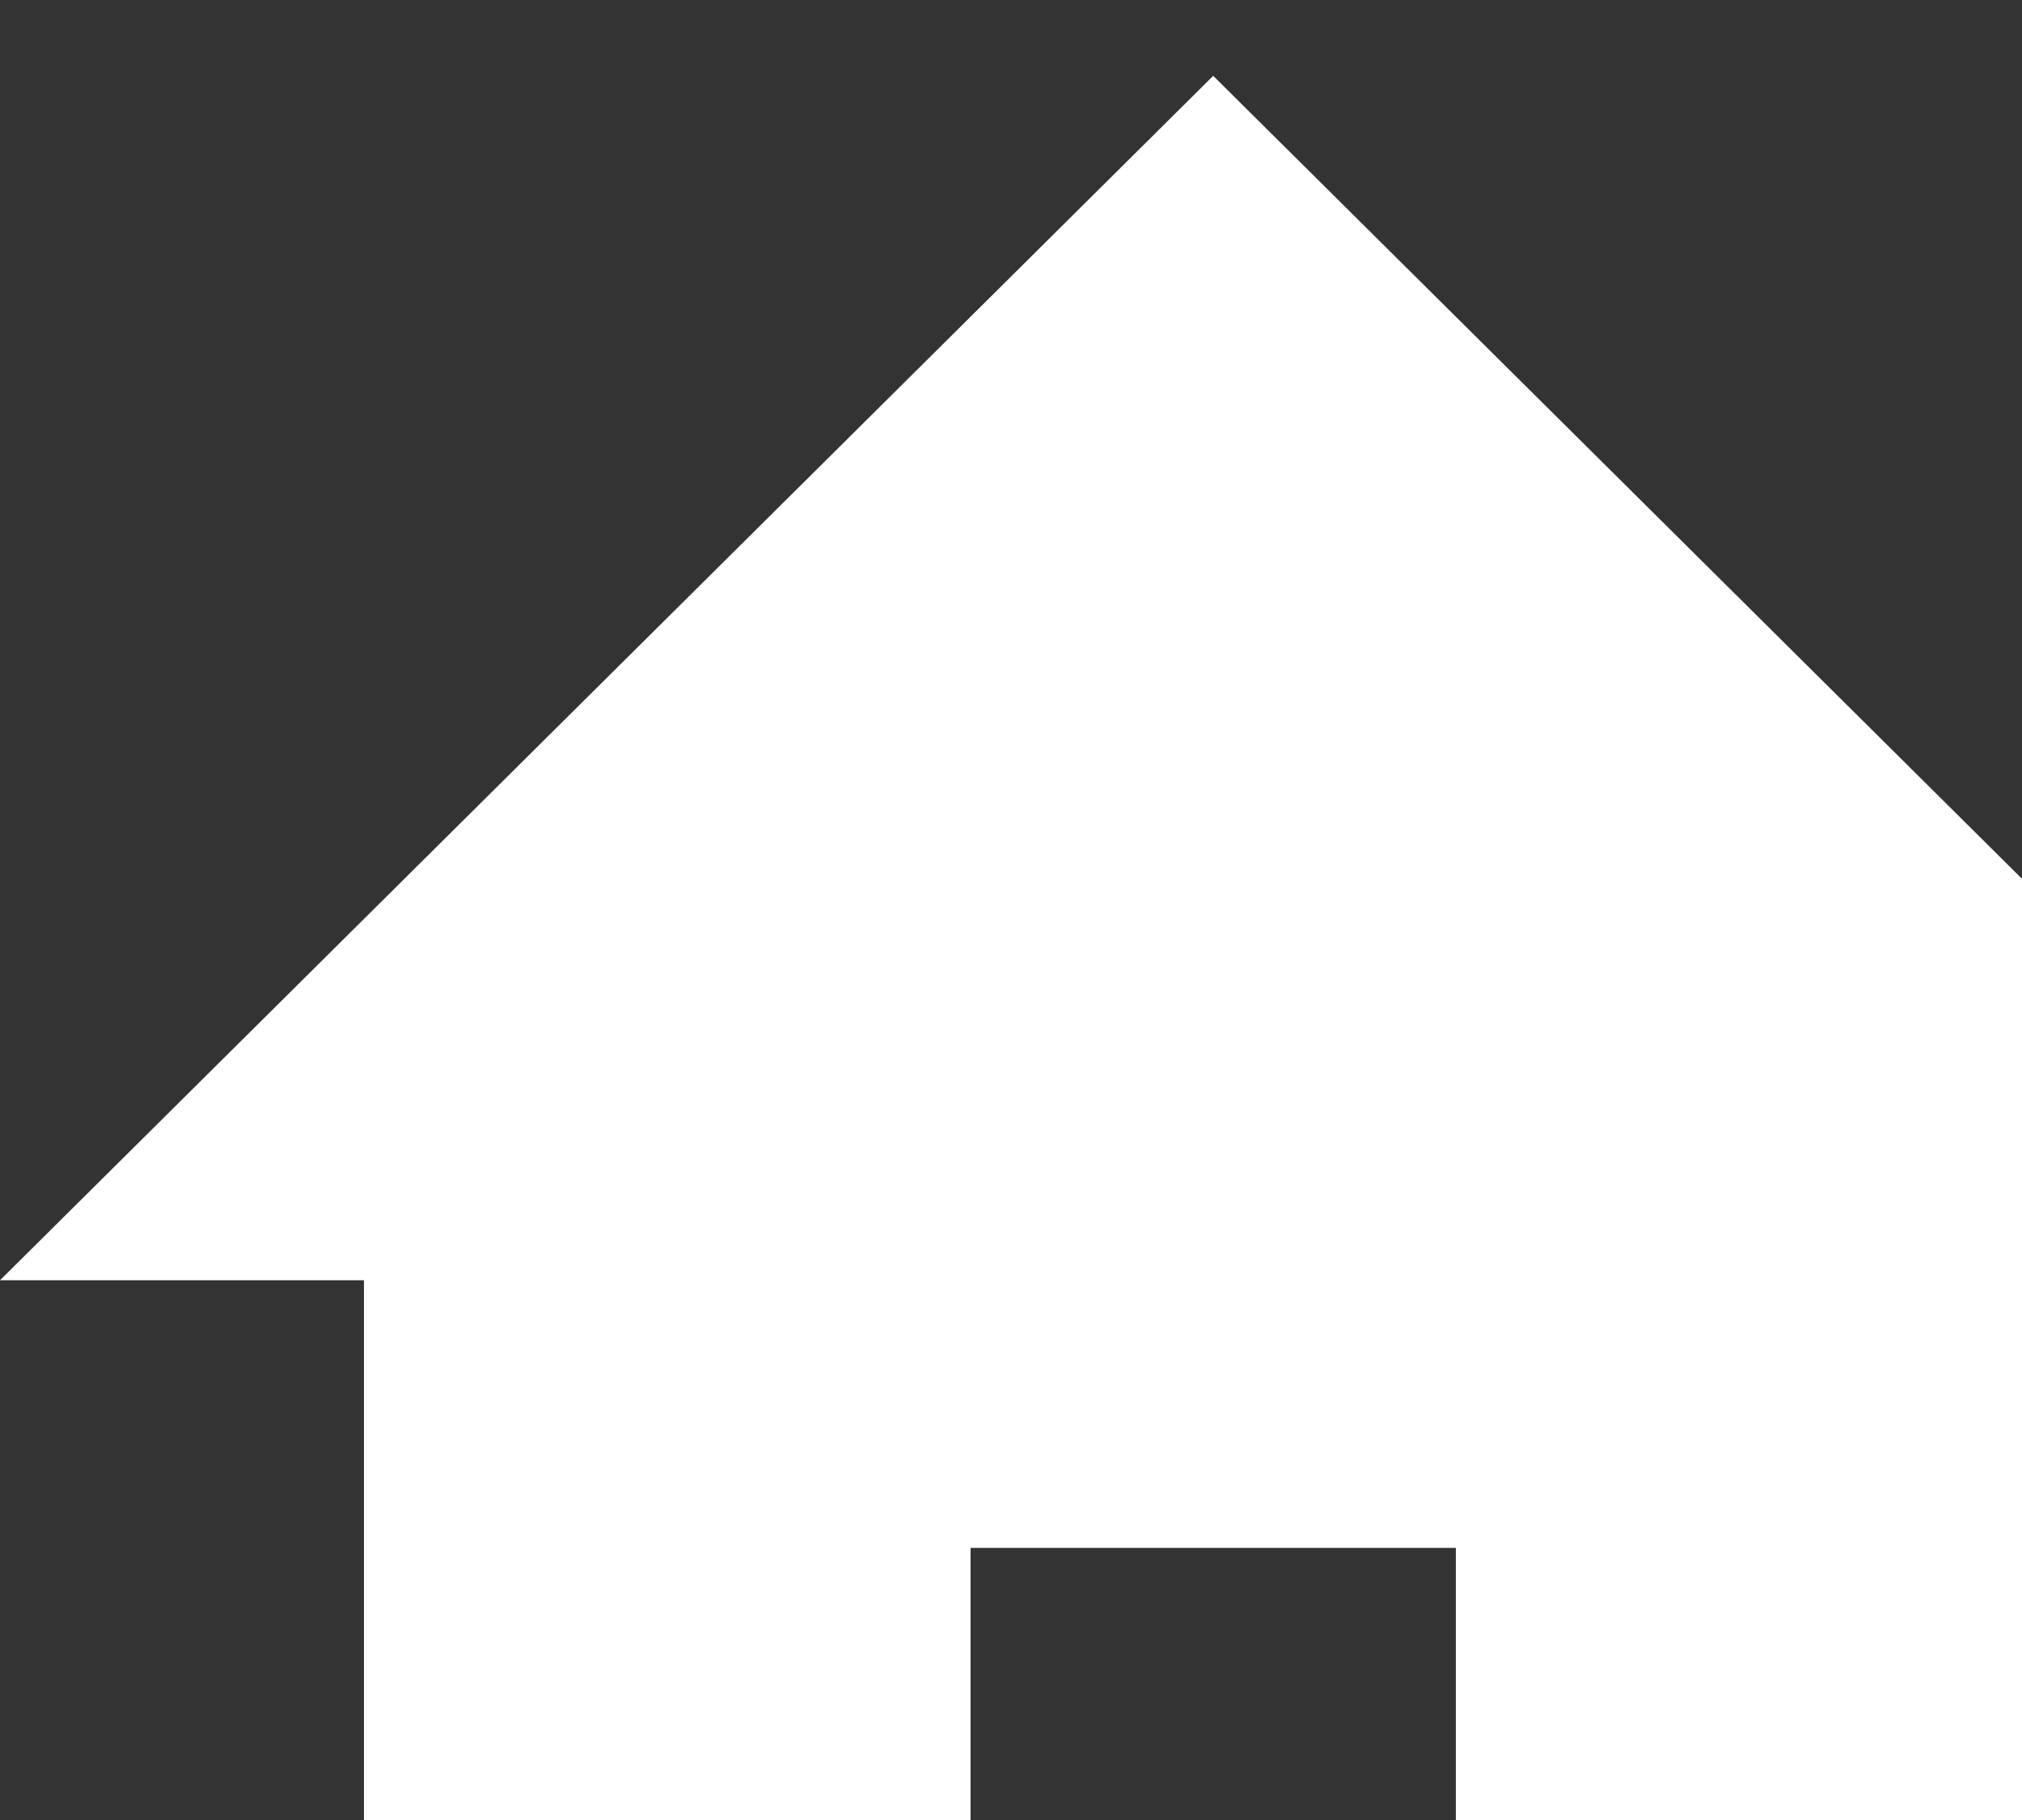<svg width="20" height="18" viewBox="0 0 20 18" fill="none" xmlns="http://www.w3.org/2000/svg">
<rect x="0" y="0" width="20" height="18" fill="#333333" stroke="none"/>
<path d="M9.6 23.25V15.309H14.4V23.25H20.4V12.662H24L12 0.75L0 12.662H3.6V23.25H9.6Z" fill="white"/>
</svg>
